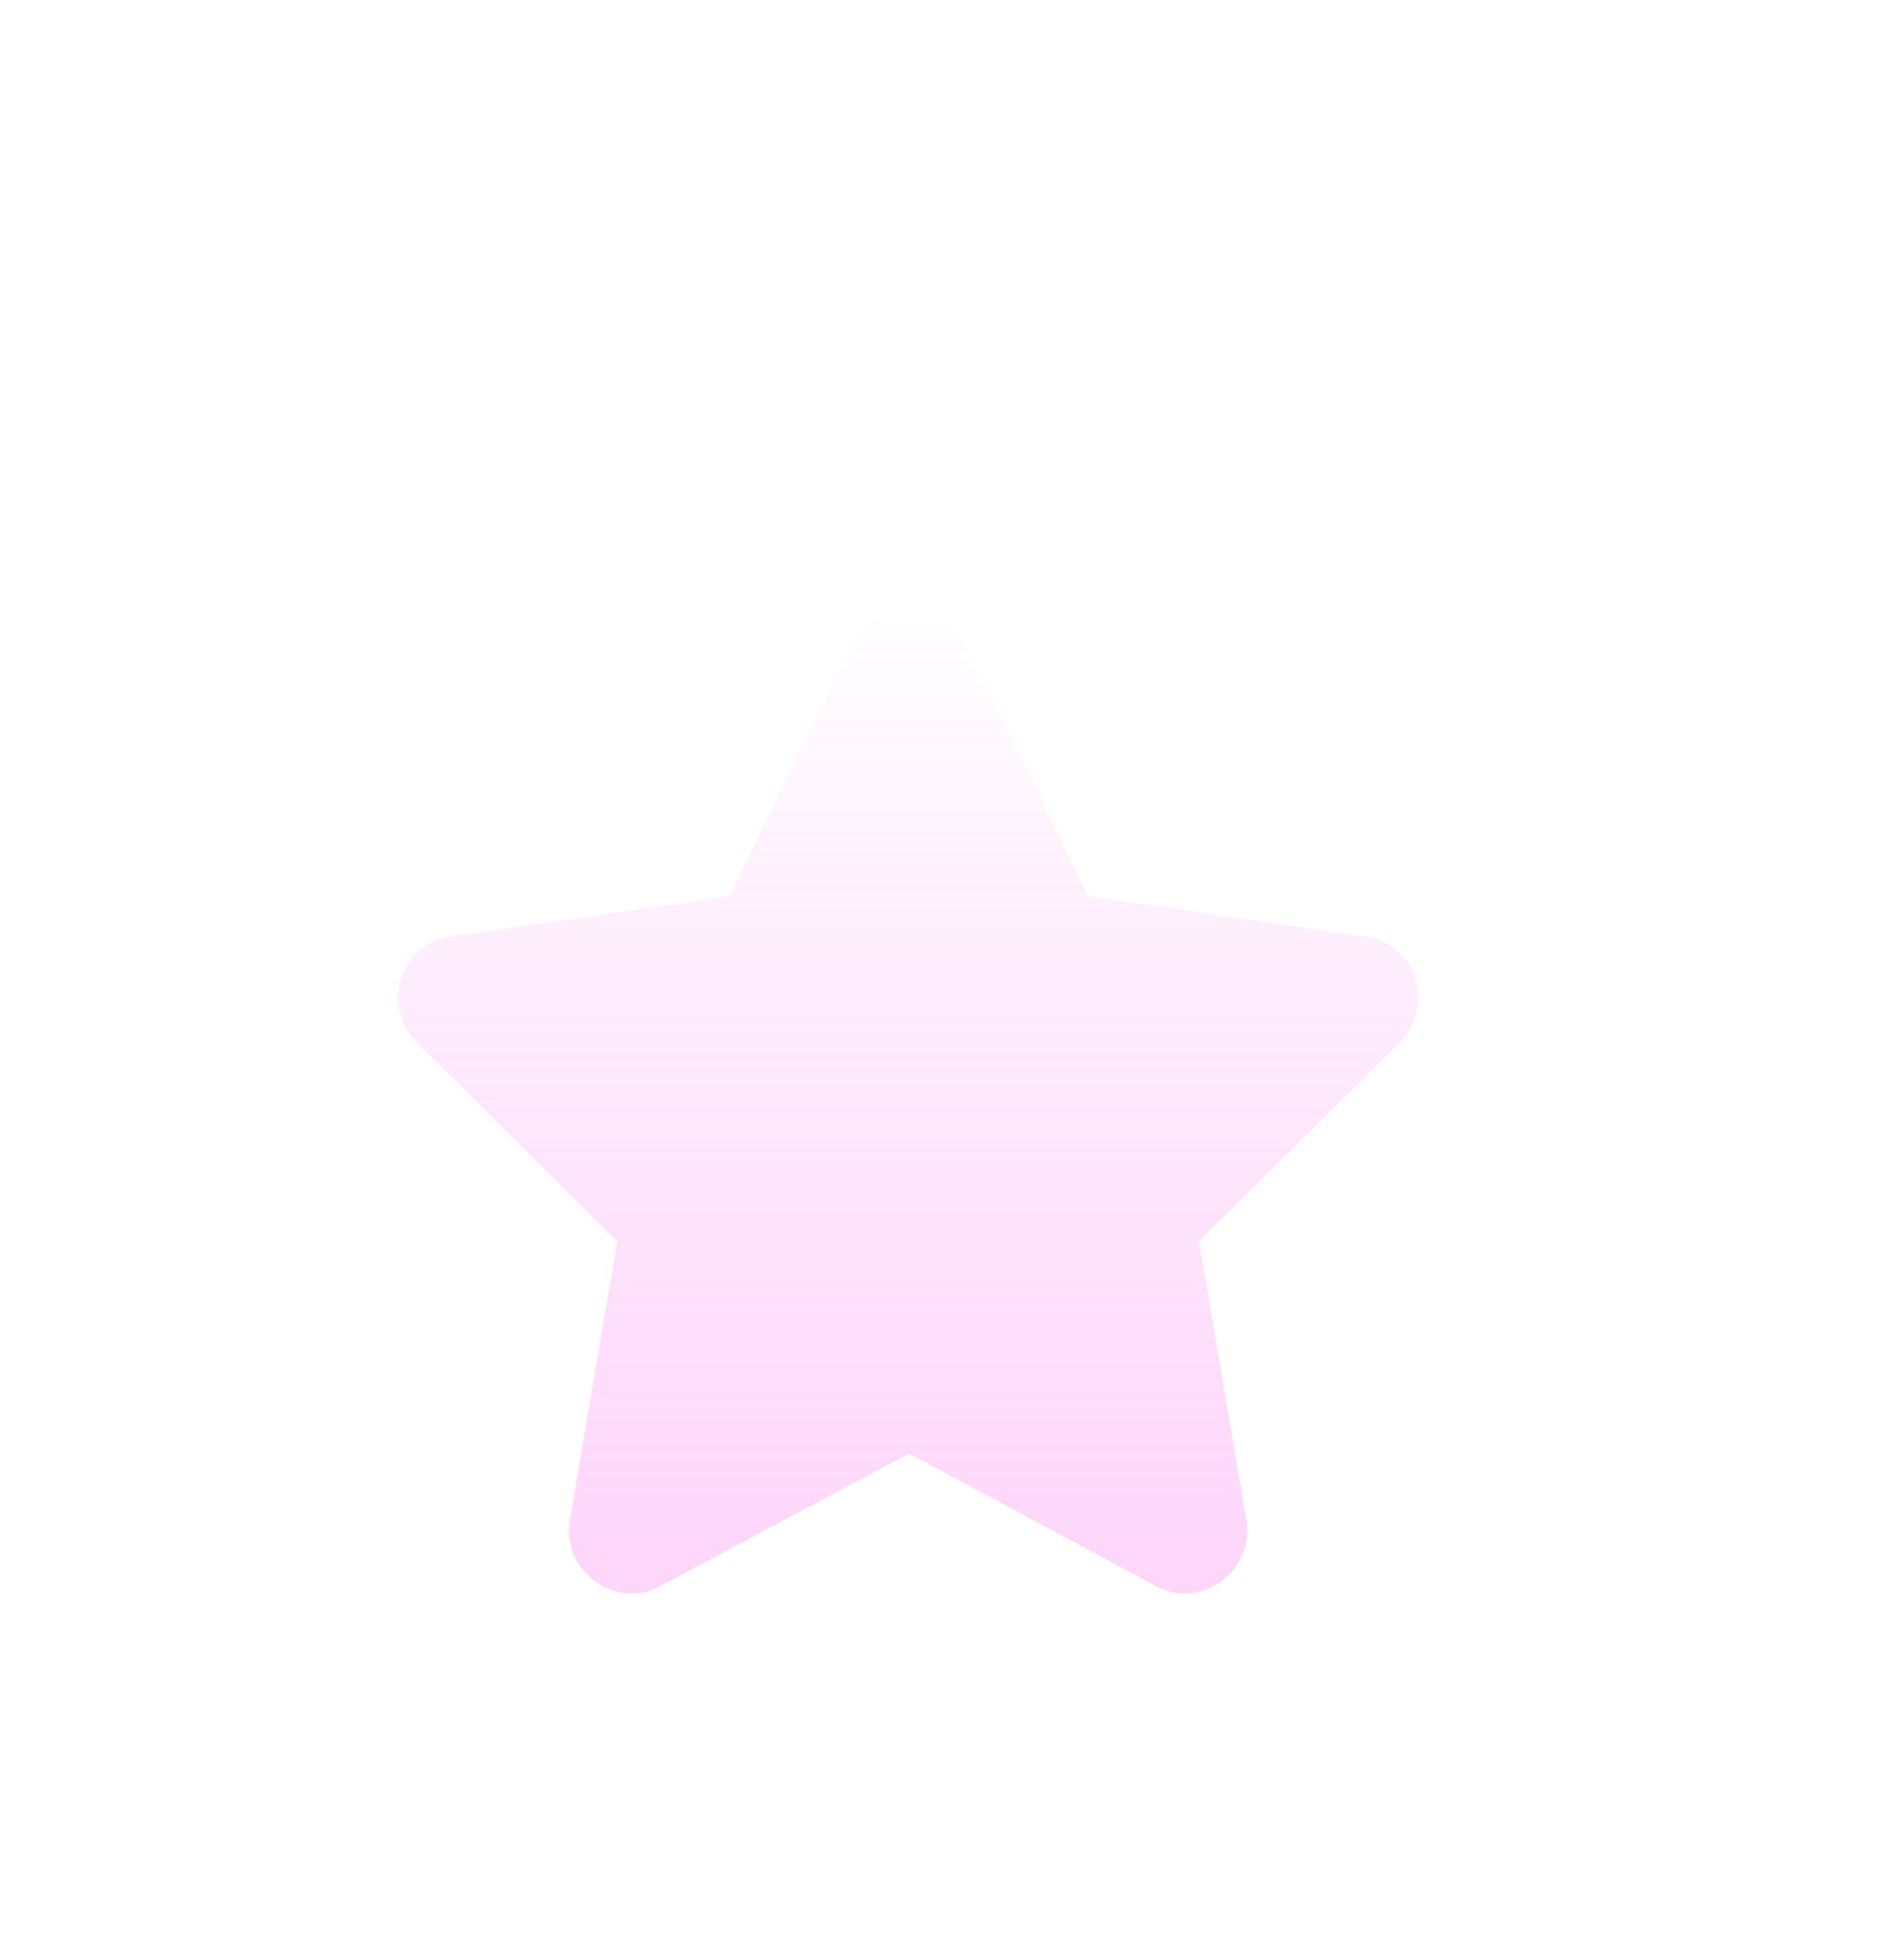 <svg width="119" height="123" viewBox="0 0 119 123" fill="none" xmlns="http://www.w3.org/2000/svg">
<g filter="url(#filter0_d_0_1)">
<path d="M53.589 36.134C55.025 33.229 59.095 33.35 60.411 36.134L68.311 52.233L85.786 54.775C88.898 55.259 90.095 59.133 87.821 61.433L75.253 73.9L78.245 91.452C78.724 94.6 75.373 97.02 72.62 95.568L57.06 87.216L41.38 95.568C38.627 97.02 35.276 94.6 35.755 91.452L38.747 73.9L26.179 61.433C23.905 59.133 25.102 55.259 28.214 54.775L45.809 52.233L53.589 36.134Z" fill="url(#paint0_linear_0_1)"/>
</g>
<ellipse cx="101.647" cy="12.819" rx="19.46" ry="7.774" transform="rotate(31.606 101.647 12.819)" fill="white"/>
<ellipse cx="8.553" cy="117.714" rx="8.65" ry="4.658" transform="rotate(14.809 8.553 117.714)" fill="white" fill-opacity="0.9"/>
<defs>
<filter id="filter0_d_0_1" x="21" y="33" width="72" height="72" filterUnits="userSpaceOnUse" color-interpolation-filters="sRGB">
<feFlood flood-opacity="0" result="BackgroundImageFix"/>
<feColorMatrix in="SourceAlpha" type="matrix" values="0 0 0 0 0 0 0 0 0 0 0 0 0 0 0 0 0 0 127 0" result="hardAlpha"/>
<feOffset dy="4"/>
<feGaussianBlur stdDeviation="2"/>
<feComposite in2="hardAlpha" operator="out"/>
<feColorMatrix type="matrix" values="0 0 0 0 0 0 0 0 0 0 0 0 0 0 0 0 0 0 0.25 0"/>
<feBlend mode="normal" in2="BackgroundImageFix" result="effect1_dropShadow_0_1"/>
<feBlend mode="normal" in="SourceGraphic" in2="effect1_dropShadow_0_1" result="shape"/>
</filter>
<linearGradient id="paint0_linear_0_1" x1="57" y1="34" x2="57" y2="331.5" gradientUnits="userSpaceOnUse">
<stop stop-color="white"/>
<stop offset="1" stop-color="#F705DF" stop-opacity="0"/>
</linearGradient>
</defs>
</svg>
